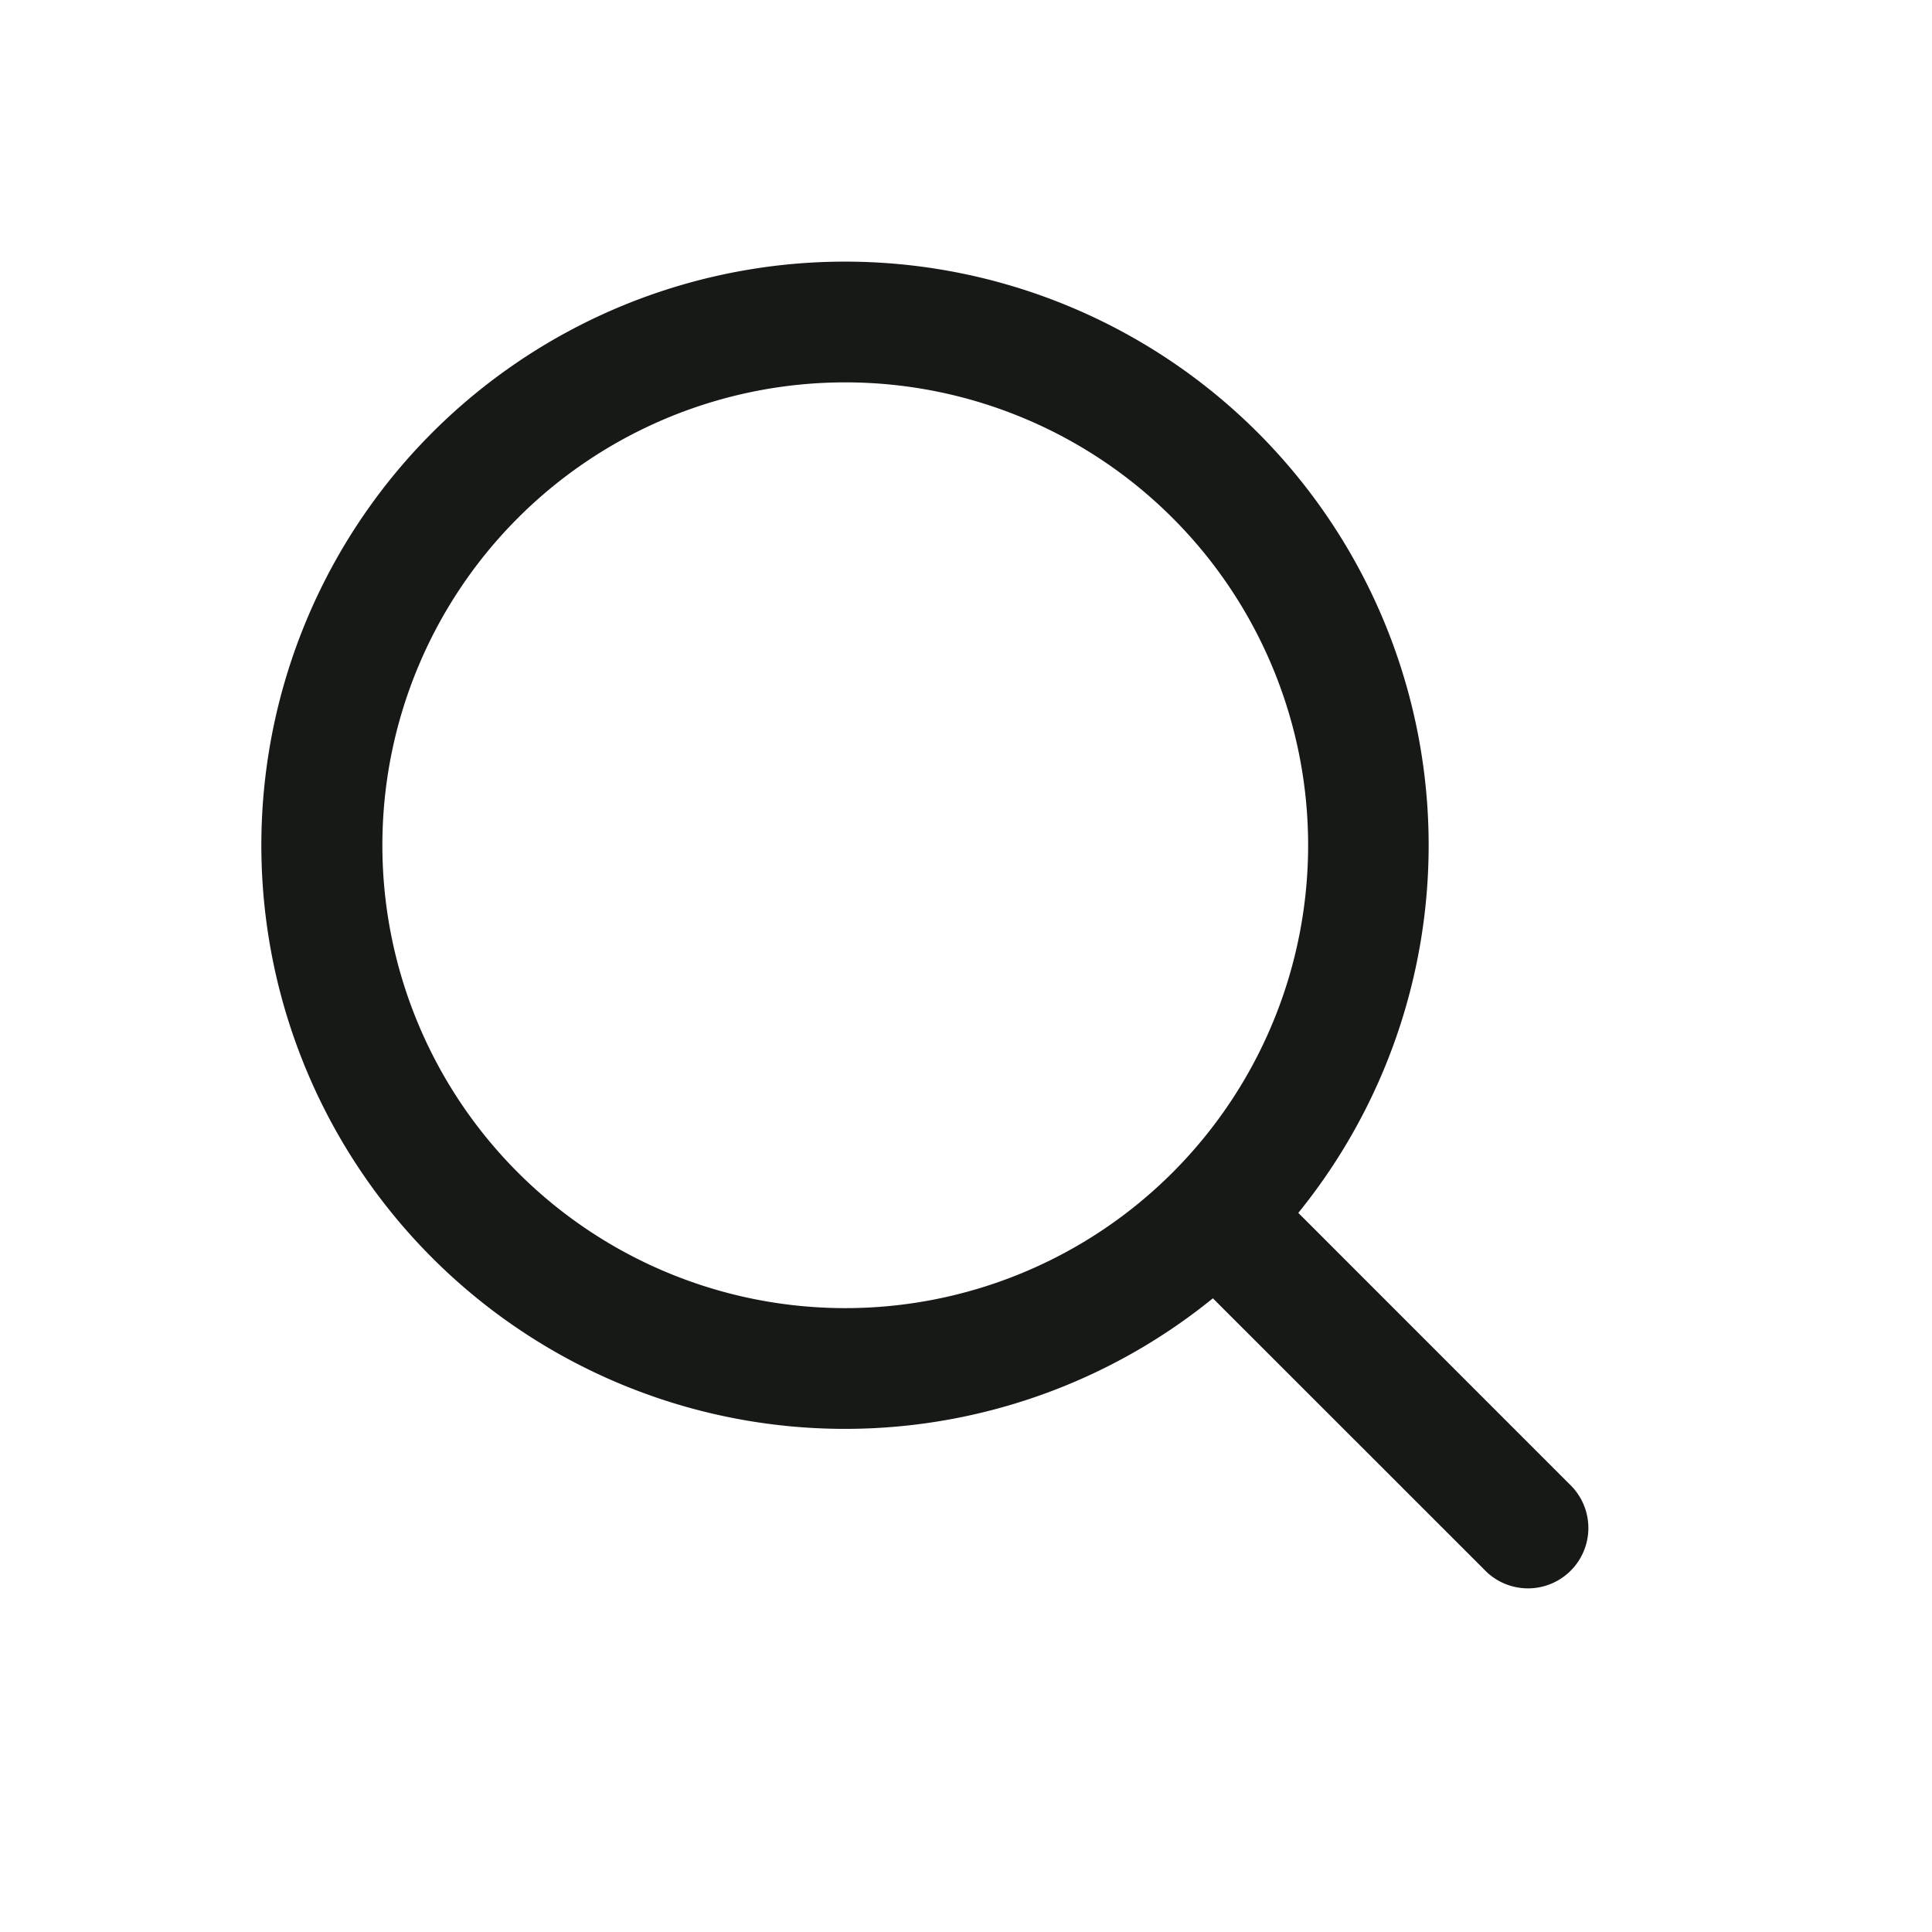 <svg xmlns="http://www.w3.org/2000/svg" width="24" height="24" viewBox="0 0 24 24" fill="none"><g clip-path="url(#a)"><path fill="#171917" d="M10.5 3.25a7.25 7.25 0 0 1 5.628 11.817l3.402 3.403a.75.75 0 0 1-1.06 1.06l-3.403-3.402A7.25 7.25 0 1 1 10.5 3.25Zm0 1.5a5.75 5.75 0 1 0 0 11.5 5.75 5.75 0 0 0 0-11.5Z"/></g><defs><clipPath id="a"><path fill="#fff" d="M0 0h24v24H0z"/></clipPath></defs></svg>